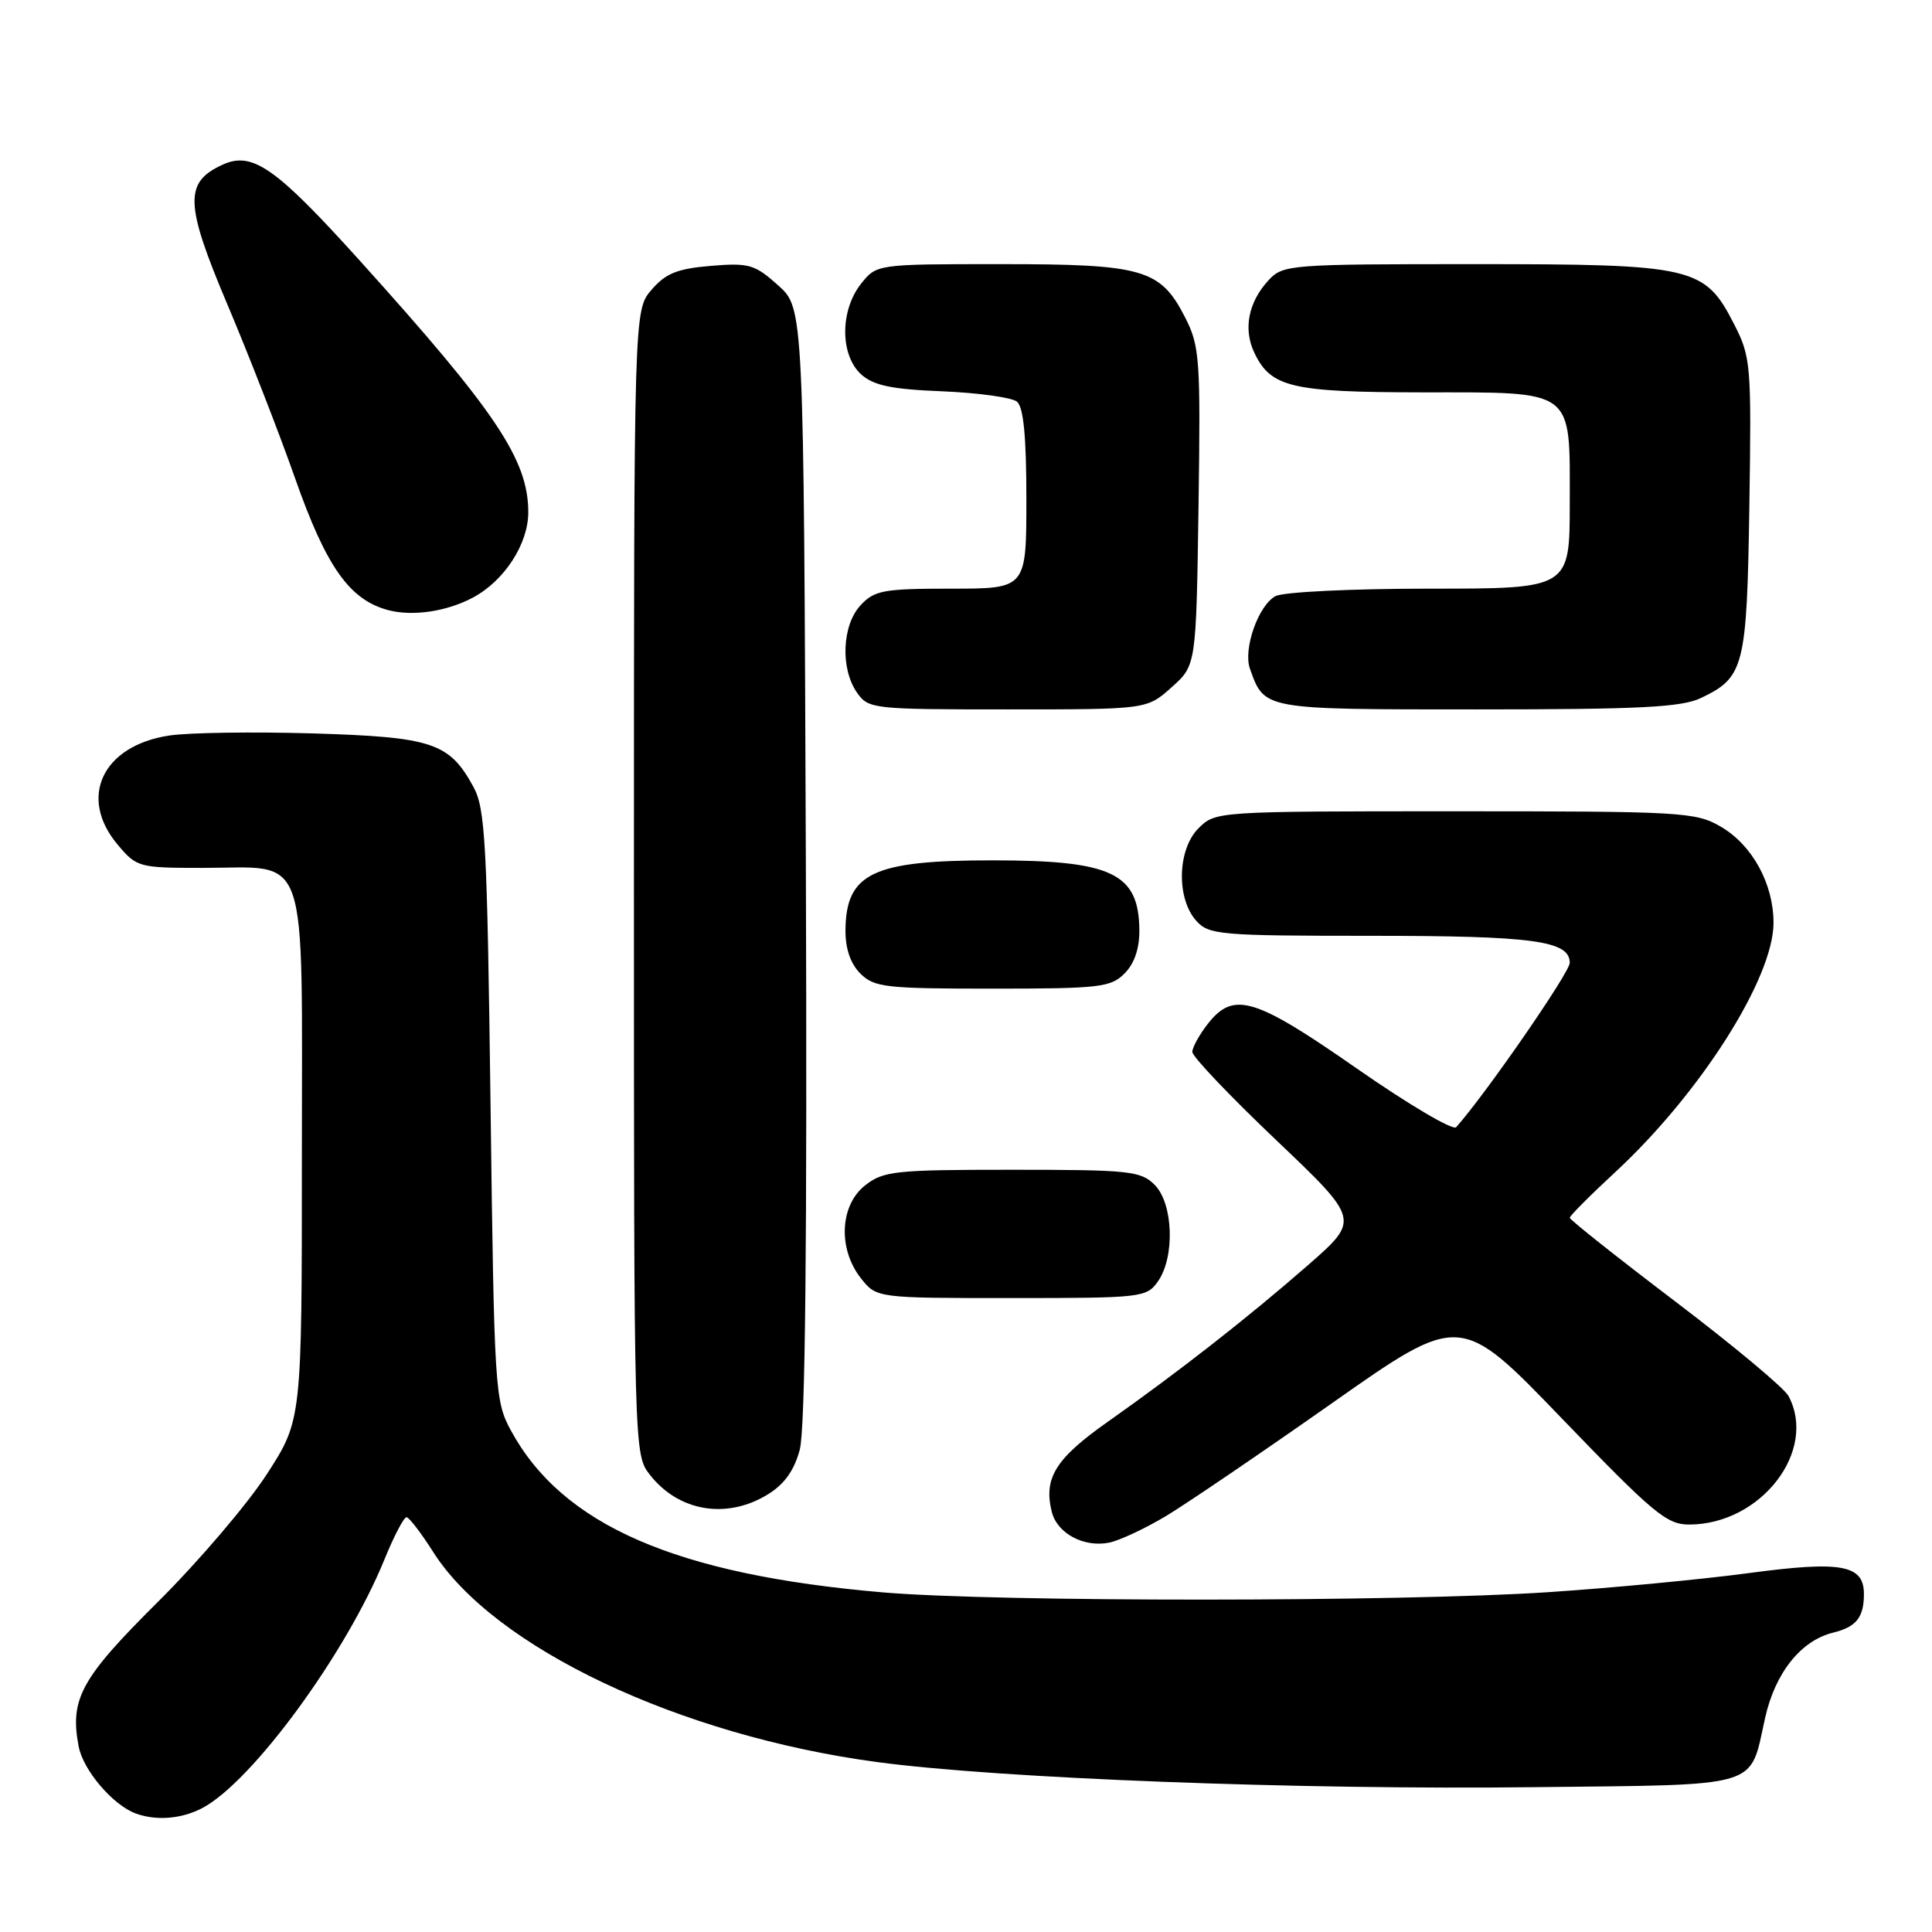 <?xml version="1.0" encoding="UTF-8" standalone="no"?>
<!DOCTYPE svg PUBLIC "-//W3C//DTD SVG 1.1//EN" "http://www.w3.org/Graphics/SVG/1.1/DTD/svg11.dtd" >
<svg xmlns="http://www.w3.org/2000/svg" xmlns:xlink="http://www.w3.org/1999/xlink" version="1.1" viewBox="0 0 256 256">
 <g >
 <path fill="currentColor"
d=" M 26.80 239.58 C 33.42 236.10 45.90 219.05 50.96 206.59 C 52.21 203.52 53.52 201.02 53.87 201.04 C 54.21 201.06 55.80 203.12 57.39 205.63 C 65.43 218.32 90.02 229.96 116.20 233.48 C 132.41 235.66 172.17 237.18 203.33 236.81 C 233.79 236.46 231.77 237.06 233.89 227.62 C 235.22 221.65 238.64 217.37 242.91 216.33 C 245.95 215.58 246.96 214.33 246.98 211.29 C 247.01 207.34 244.06 206.79 231.75 208.44 C 225.56 209.27 213.60 210.41 205.17 210.97 C 185.75 212.27 132.11 212.29 117.00 211.00 C 89.55 208.65 74.48 202.09 67.67 189.50 C 65.58 185.64 65.48 184.10 65.00 146.50 C 64.55 111.66 64.31 107.15 62.73 104.26 C 59.53 98.40 57.29 97.66 41.45 97.18 C 33.58 96.95 25.03 97.07 22.44 97.46 C 13.58 98.79 10.32 105.66 15.59 111.92 C 18.11 114.92 18.39 115.00 26.87 115.00 C 41.12 115.00 40.00 111.75 40.00 153.13 C 40.00 188.15 40.00 188.15 35.37 195.32 C 32.82 199.27 26.34 206.87 20.96 212.22 C 10.72 222.39 9.23 225.10 10.42 231.40 C 11.01 234.56 14.96 239.19 18.00 240.30 C 20.73 241.29 24.06 241.02 26.80 239.58 Z  M 154.54 200.86 C 157.31 199.19 167.21 192.46 176.54 185.90 C 193.50 173.97 193.50 173.97 207.00 188.00 C 219.11 200.57 220.85 202.02 223.85 202.01 C 233.35 201.98 240.87 192.23 236.98 184.97 C 236.42 183.92 229.67 178.29 221.98 172.45 C 214.29 166.61 208.00 161.62 208.00 161.36 C 208.00 161.11 210.69 158.40 213.99 155.35 C 225.31 144.87 235.00 129.61 235.00 122.28 C 235.00 117.09 232.18 111.96 228.00 109.53 C 224.68 107.60 222.86 107.50 192.78 107.50 C 161.17 107.50 161.05 107.51 158.80 109.76 C 156.00 112.56 155.85 119.08 158.53 122.03 C 160.19 123.87 161.69 124.00 181.59 124.00 C 203.19 124.00 208.00 124.65 208.00 127.58 C 208.00 128.86 196.86 144.97 192.95 149.36 C 192.53 149.83 186.63 146.35 179.84 141.62 C 166.25 132.15 163.48 131.31 160.07 135.63 C 158.93 137.08 158.00 138.77 157.99 139.38 C 157.98 140.00 162.98 145.25 169.09 151.06 C 180.19 161.62 180.19 161.62 173.35 167.61 C 165.36 174.59 156.23 181.73 146.75 188.42 C 139.85 193.28 138.25 195.87 139.37 200.34 C 140.09 203.20 143.64 205.09 147.00 204.40 C 148.38 204.11 151.77 202.52 154.54 200.86 Z  M 101.70 198.04 C 103.92 196.69 105.23 194.87 105.97 192.10 C 106.71 189.37 106.96 164.71 106.78 114.47 C 106.50 40.84 106.50 40.84 103.11 37.81 C 100.01 35.03 99.25 34.81 94.19 35.23 C 89.74 35.60 88.21 36.22 86.33 38.40 C 84.00 41.11 84.00 41.11 84.00 116.92 C 84.00 192.73 84.00 192.73 86.14 195.45 C 89.95 200.29 96.28 201.35 101.70 198.04 Z  M 153.44 169.78 C 155.71 166.54 155.46 159.46 153.00 157.00 C 151.16 155.16 149.67 155.00 134.13 155.00 C 118.59 155.00 117.06 155.16 114.63 157.07 C 111.28 159.71 111.01 165.48 114.07 169.37 C 116.15 172.00 116.15 172.00 134.02 172.00 C 151.35 172.00 151.93 171.93 153.44 169.78 Z  M 149.00 129.00 C 150.31 127.69 150.99 125.70 150.97 123.25 C 150.90 115.69 147.35 114.00 131.50 114.00 C 115.65 114.00 112.10 115.69 112.03 123.25 C 112.01 125.70 112.69 127.69 114.00 129.00 C 115.83 130.83 117.33 131.00 131.50 131.00 C 145.67 131.00 147.17 130.83 149.00 129.00 Z  M 155.23 91.08 C 158.50 88.17 158.50 88.17 158.81 67.15 C 159.09 47.55 158.97 45.87 157.05 42.09 C 153.76 35.65 151.53 35.00 132.62 35.00 C 116.15 35.00 116.15 35.00 114.07 37.63 C 111.29 41.17 111.31 47.06 114.10 49.60 C 115.75 51.08 118.09 51.58 124.85 51.85 C 129.61 52.05 134.06 52.66 134.75 53.22 C 135.62 53.94 136.00 57.83 136.00 66.12 C 136.00 78.00 136.00 78.00 126.04 78.00 C 117.08 78.00 115.87 78.22 114.04 80.19 C 111.57 82.83 111.33 88.60 113.56 91.78 C 115.07 93.94 115.63 94.00 133.54 94.00 C 151.97 94.00 151.97 94.00 155.23 91.08 Z  M 225.36 92.50 C 231.13 89.76 231.47 88.41 231.80 67.00 C 232.08 48.32 232.00 47.31 229.80 43.00 C 225.88 35.32 224.49 35.00 195.29 35.00 C 170.97 35.00 170.01 35.07 168.12 37.10 C 165.41 40.01 164.70 43.61 166.22 46.77 C 168.41 51.33 171.13 51.97 188.42 51.99 C 208.85 52.00 208.00 51.37 208.00 66.65 C 208.00 78.00 208.00 78.00 189.43 78.00 C 179.07 78.00 170.05 78.44 169.01 78.99 C 166.74 80.21 164.70 86.00 165.62 88.60 C 167.57 94.06 167.25 94.00 195.75 94.00 C 217.19 94.00 222.80 93.72 225.36 92.50 Z  M 62.67 79.18 C 66.84 76.95 70.00 72.07 70.00 67.88 C 70.00 60.92 65.73 54.55 47.64 34.50 C 36.53 22.19 33.44 20.02 29.50 21.82 C 24.39 24.15 24.48 26.99 30.13 40.34 C 32.96 47.03 37.01 57.42 39.12 63.43 C 43.24 75.14 46.33 79.50 51.46 80.85 C 54.70 81.70 59.20 81.03 62.67 79.18 Z "/>
</g>
</svg>